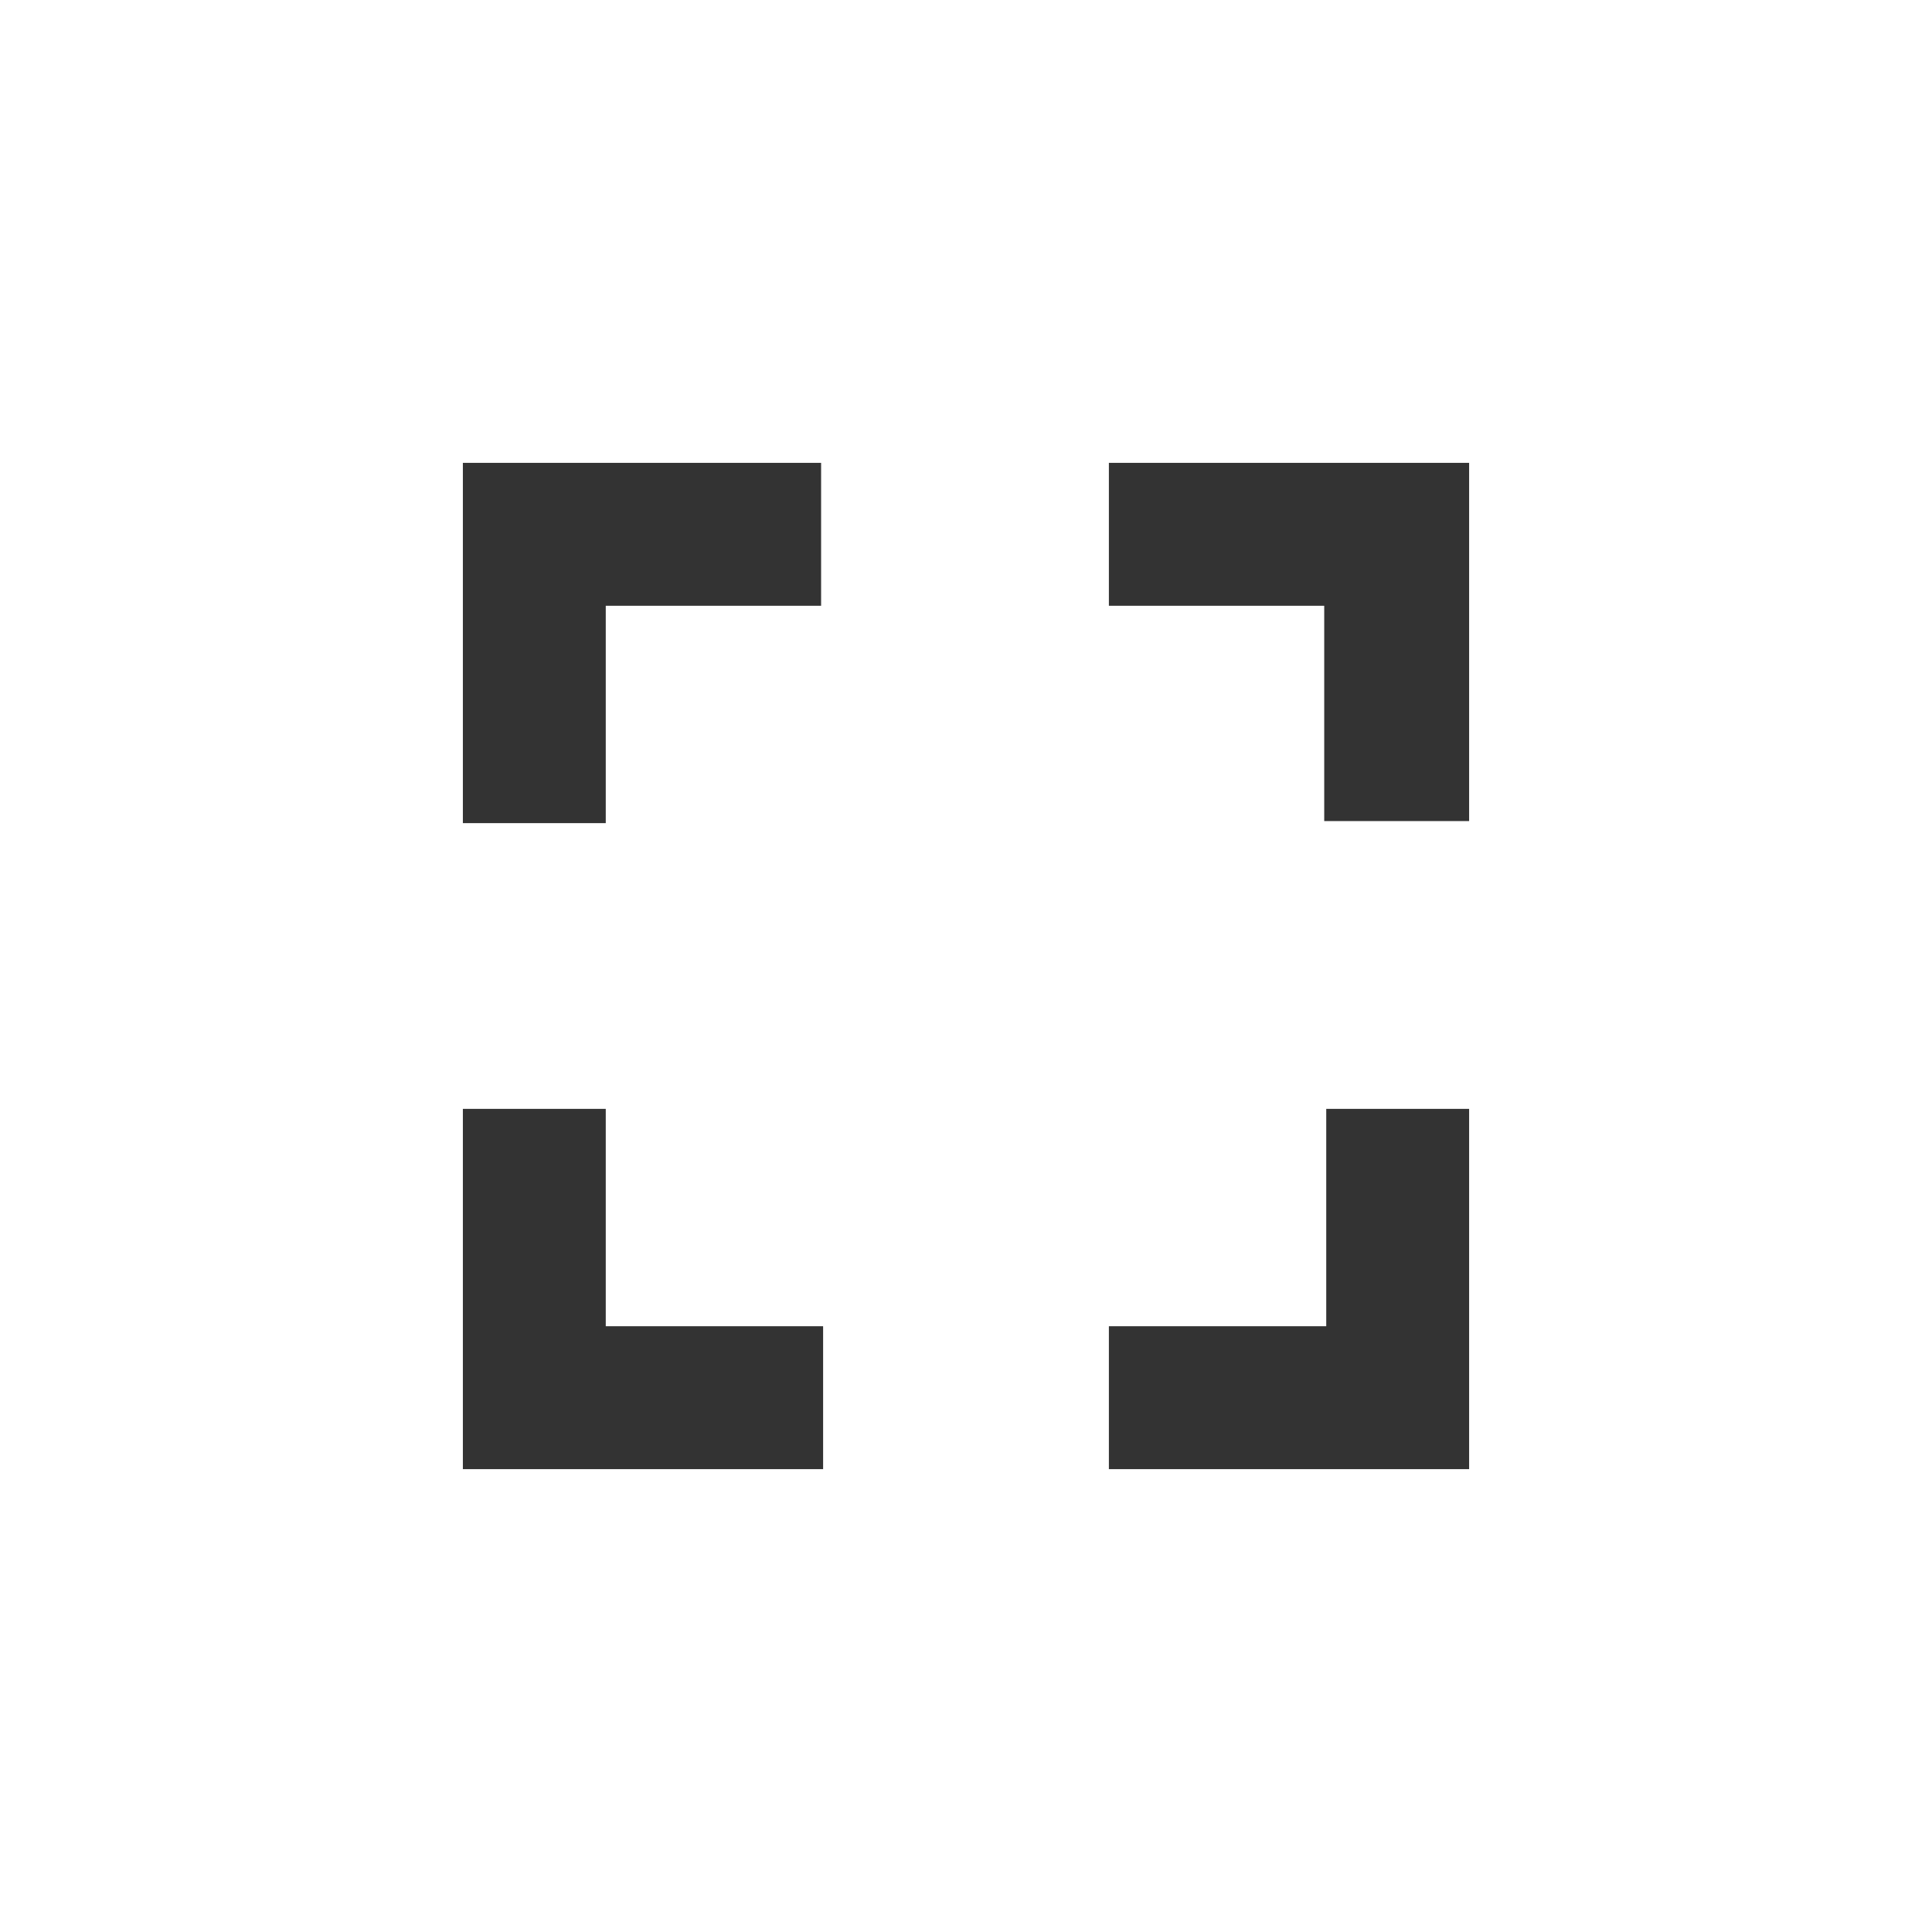 <?xml version="1.0" encoding="utf-8"?>
<!-- Generator: Adobe Illustrator 19.0.0, SVG Export Plug-In . SVG Version: 6.00 Build 0)  -->
<svg version="1.1" id="Layer_1" xmlns="http://www.w3.org/2000/svg" xmlns:xlink="http://www.w3.org/1999/xlink" x="0px" y="0px"
	 viewBox="0 0 96 96" style="enable-background:new 0 0 96 96;" xml:space="preserve">
<style type="text/css">
	.st0{fill:#333333;}
</style>
<g id="XMLID_7_">
	<path id="XMLID_13_" class="st0" d="M30.1,55.1H23V73h17.9v-7.1H30.1V55.1z M23,40.9h7.1V30.1h10.7V23H23V40.9z M65.9,65.9H55.1V73
		H73V55.1h-7.1V65.9z M55.1,23v7.1h10.7v10.7H73V23H55.1z"/>
</g>
</svg>
